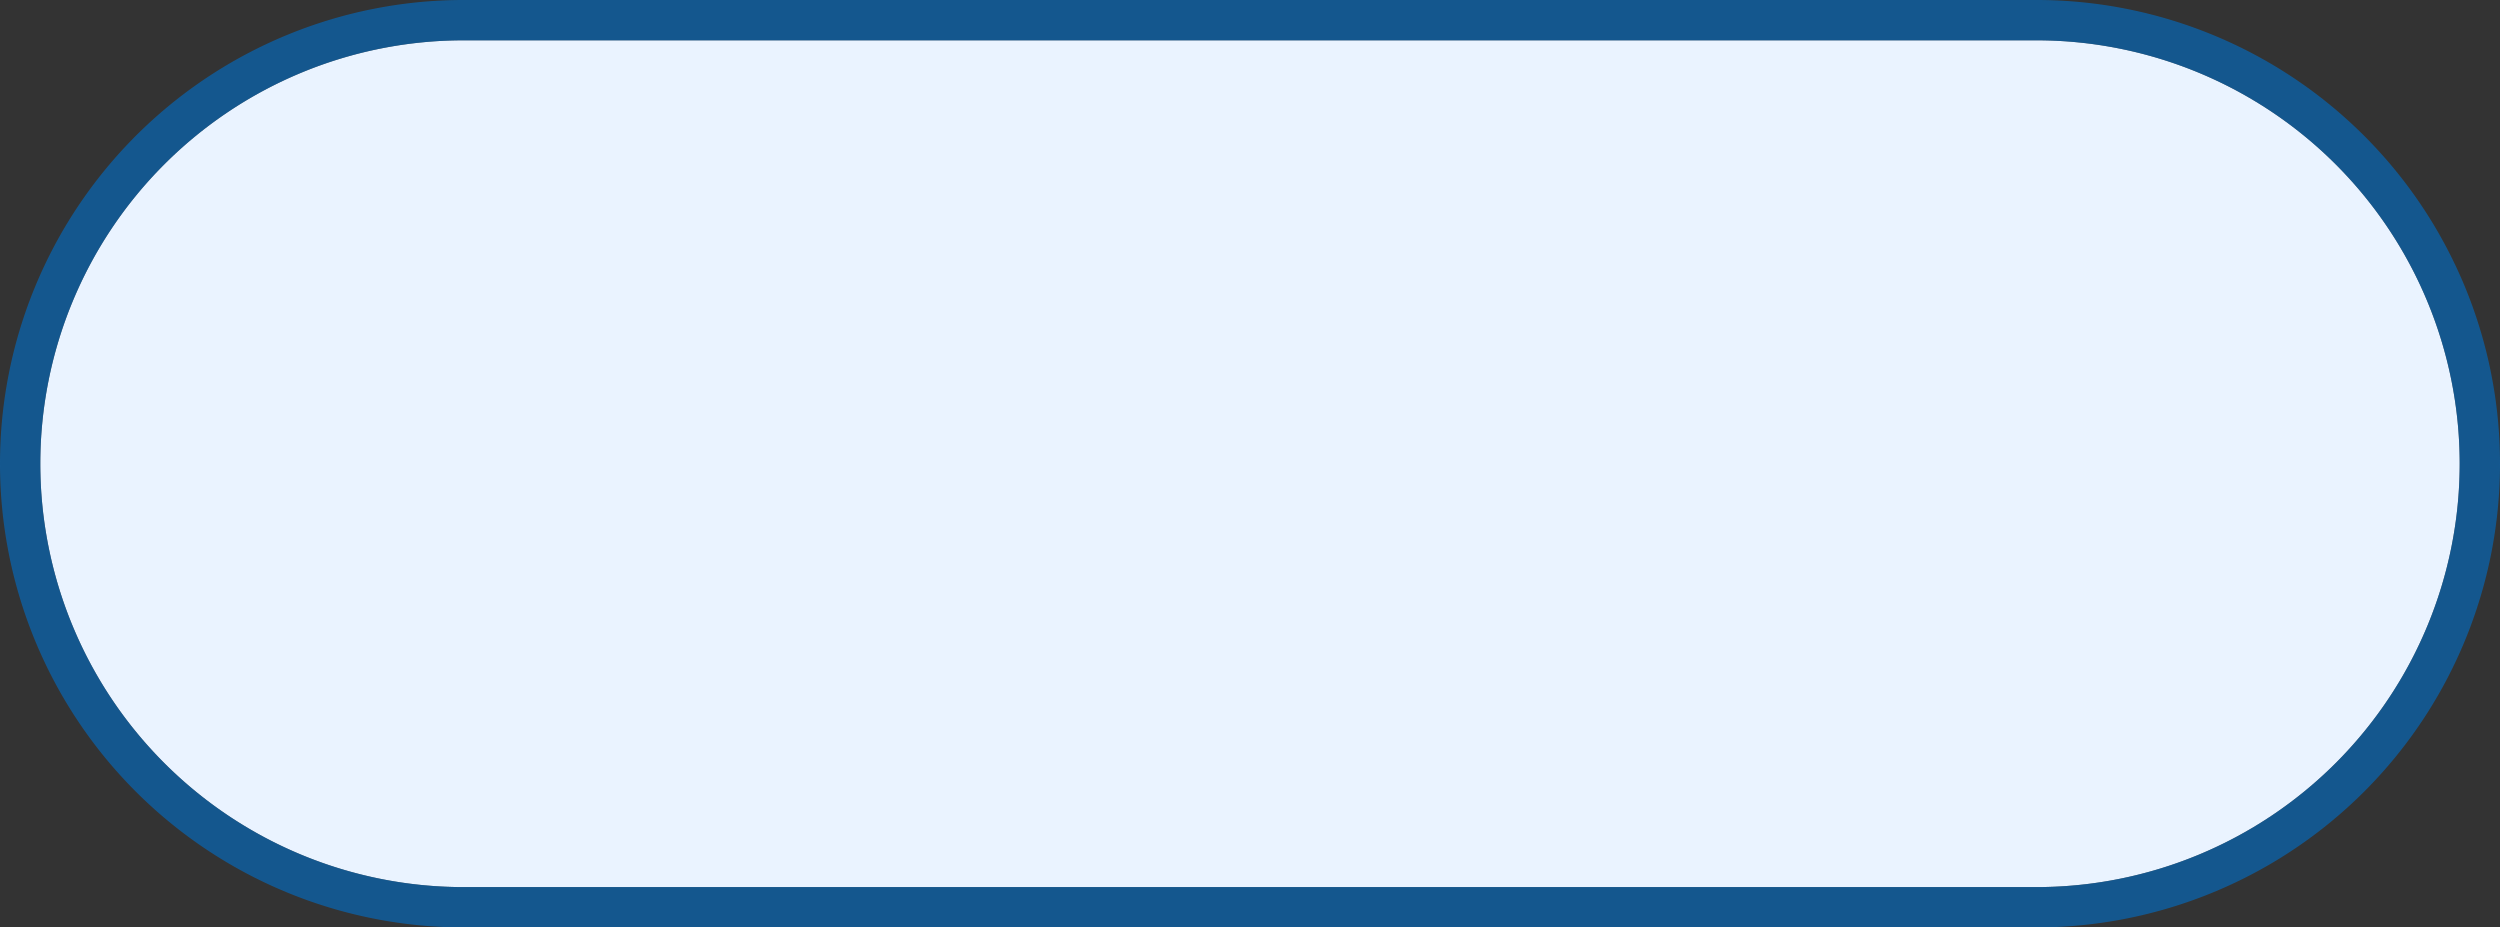 ﻿<?xml version="1.0" encoding="utf-8"?>
<svg version="1.1" xmlns:xlink="http://www.w3.org/1999/xlink" width="62px" height="23px" xmlns="http://www.w3.org/2000/svg">
  <rect width="100%" height="100%" fill="#333333" stroke="none"/>
  <g transform="matrix(1 0 0 1 -157 -101 )">
    <path d="M 158 112.5  A 10.5 10.5 0 0 1 168.5 102 L 207.5 102  A 10.5 10.5 0 0 1 218 112.5 A 10.5 10.5 0 0 1 207.5 123 L 168.5 123  A 10.5 10.5 0 0 1 158 112.5 Z " fill-rule="nonzero" fill="#eaf3ff" stroke="none" />
    <path d="M 157.5 112.5  A 11 11 0 0 1 168.5 101.5 L 207.5 101.5  A 11 11 0 0 1 218.5 112.5 A 11 11 0 0 1 207.5 123.5 L 168.5 123.5  A 11 11 0 0 1 157.5 112.5 Z " stroke-width="1" stroke="#0070cc" fill="none" stroke-opacity="0.6" />
  </g>
</svg>